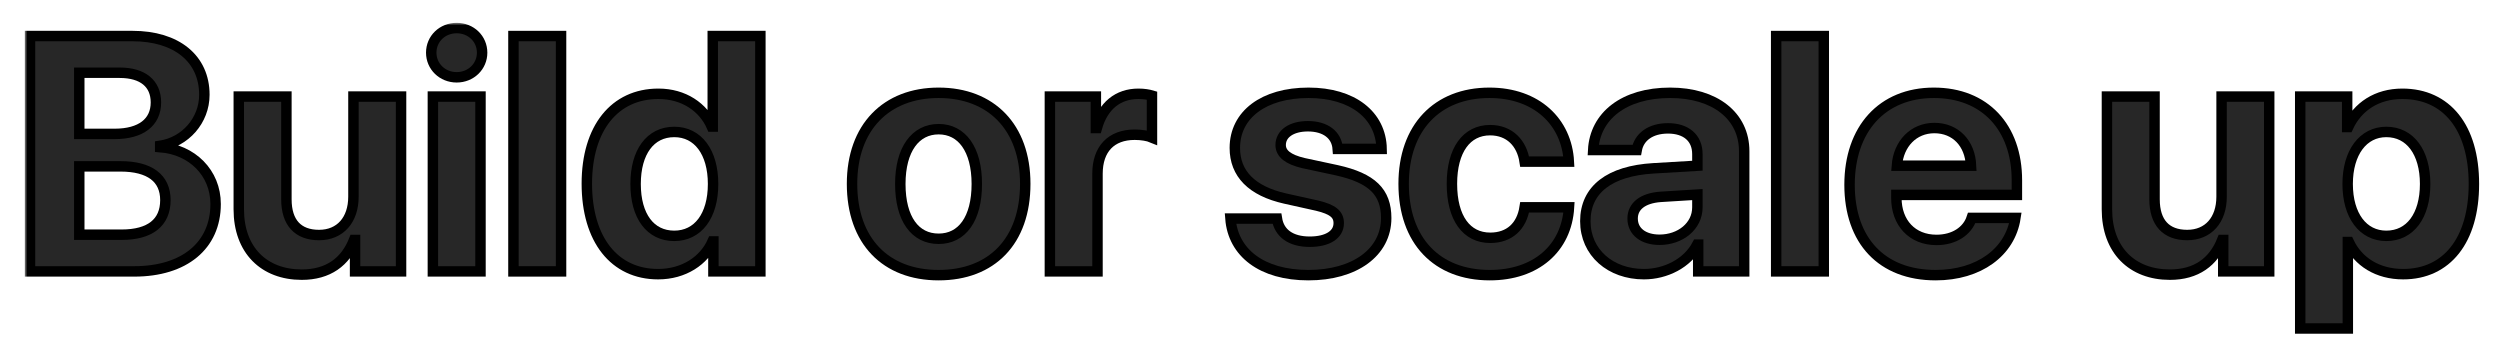 <svg width="479" height="68" viewBox="0 0 479 68" fill="none" xmlns="http://www.w3.org/2000/svg">
<g filter="url(#filter0_d_284_93)">
<mask id="path-1-outside-1_284_93" maskUnits="userSpaceOnUse" x="4.75" y="0.375" width="471" height="60" fill="black">
<rect fill="white" x="4.75" y="0.375" width="471" height="60"/>
<path d="M25.719 48C35.344 48 41.312 43.031 41.312 35.094C41.312 29.125 36.812 24.656 30.688 24.188V23.938C35.469 23.219 39.156 19.094 39.156 14.156C39.156 7.25 33.844 2.906 25.375 2.906H5.75V48H25.719ZM15.188 9.938H22.938C27.344 9.938 29.875 12 29.875 15.625C29.875 19.438 27 21.656 21.969 21.656H15.188V9.938ZM15.188 40.969V27.875H23.094C28.656 27.875 31.688 30.125 31.688 34.344C31.688 38.656 28.75 40.969 23.312 40.969H15.188Z"/>
<path d="M76.844 14.5H67.719V33.688C67.719 38.125 65.188 41.031 61.125 41.031C57.094 41.031 54.875 38.656 54.875 34.188V14.5H45.75V36.094C45.75 43.906 50.562 48.625 57.812 48.625C62.875 48.625 66.188 46.188 67.844 41.969H68.031V48H76.844V14.5Z"/>
<path d="M82.938 48H92.062V14.5H82.938V48ZM87.5 10.812C90.25 10.812 92.375 8.719 92.375 6.094C92.375 3.438 90.25 1.375 87.5 1.375C84.75 1.375 82.625 3.438 82.625 6.094C82.625 8.719 84.75 10.812 87.5 10.812Z"/>
<path d="M98.375 48H107.5V2.906H98.375V48Z"/>
<path d="M126.094 48.531C131.031 48.531 134.906 45.938 136.531 42.25H136.688V48H145.688V2.906H136.562V20.25H136.375C134.75 16.531 131 13.969 126.156 13.969C117.75 13.969 112.438 20.562 112.438 31.188C112.438 41.906 117.719 48.531 126.094 48.531ZM129.188 21.281C133.719 21.281 136.625 25.156 136.625 31.25C136.625 37.375 133.719 41.188 129.188 41.188C124.594 41.188 121.781 37.406 121.781 31.25C121.781 25.125 124.594 21.281 129.188 21.281Z"/>
<path d="M179.844 48.719C189.969 48.719 196.438 42.25 196.438 31.219C196.438 20.344 189.875 13.781 179.844 13.781C169.812 13.781 163.25 20.375 163.25 31.219C163.25 42.219 169.719 48.719 179.844 48.719ZM179.844 41.75C175.344 41.75 172.5 37.969 172.5 31.25C172.5 24.594 175.406 20.75 179.844 20.75C184.281 20.75 187.156 24.594 187.156 31.25C187.156 37.969 184.312 41.75 179.844 41.75Z"/>
<path d="M201.156 48H210.281V29.281C210.281 24.562 212.906 21.812 217.406 21.812C218.719 21.812 219.969 22.031 220.719 22.344V14.312C220.094 14.125 219.188 13.969 218.125 13.969C214.188 13.969 211.344 16.281 210.156 20.531H209.969V14.5H201.156V48Z"/>
<path d="M236.594 24.344C236.594 29.281 239.844 32.594 246.188 34.031L252.375 35.406C255.375 36.125 256.5 37.062 256.5 38.75C256.5 40.938 254.406 42.312 250.938 42.312C247.312 42.312 245.094 40.688 244.656 37.875H235.75C236.25 44.406 241.75 48.719 250.688 48.719C259.531 48.719 265.594 44.375 265.594 37.781C265.594 32.781 262.875 30.125 256.156 28.625L249.75 27.25C246.812 26.562 245.375 25.438 245.375 23.781C245.375 21.625 247.438 20.188 250.594 20.188C253.969 20.188 256.125 21.844 256.312 24.531H264.719C264.594 18.031 259.125 13.781 250.719 13.781C242.125 13.781 236.594 17.969 236.594 24.344Z"/>
<path d="M300.594 26.969C300.188 19.375 294.438 13.781 285.375 13.781C275.344 13.781 268.938 20.469 268.938 31.219C268.938 42.156 275.344 48.719 285.438 48.719C294.25 48.719 300.156 43.625 300.625 35.719H292.125C291.562 39.375 289.188 41.562 285.531 41.562C281 41.562 278.188 37.812 278.188 31.219C278.188 24.75 281 20.938 285.5 20.938C289.25 20.938 291.594 23.438 292.125 26.969H300.594Z"/>
<path d="M317.969 41.938C314.875 41.938 312.812 40.375 312.812 37.875C312.812 35.5 314.75 33.969 318.156 33.719L325.219 33.281V35.719C325.219 39.344 321.938 41.938 317.969 41.938ZM314.969 48.531C319.156 48.531 323.312 46.438 325.188 42.875H325.375V48H334.188V24.969C334.188 18.219 328.594 13.781 320 13.781C311.125 13.781 305.594 18.25 305.25 24.75H313.594C314.031 22.281 316.188 20.594 319.594 20.594C323.031 20.594 325.219 22.406 325.219 25.531V27.75L316.781 28.25C308.438 28.75 303.75 32.281 303.75 38.375C303.75 44.406 308.594 48.531 314.969 48.531Z"/>
<path d="M340.312 48H349.438V2.906H340.312V48Z"/>
<path d="M370.625 20.531C374.688 20.531 377.469 23.469 377.656 27.75H363.438C363.75 23.562 366.625 20.531 370.625 20.531ZM377.781 37.75C376.938 40.312 374.375 41.969 371.031 41.969C366.375 41.969 363.344 38.688 363.344 33.906V33.344H386.438V30.562C386.438 20.375 380.281 13.781 370.531 13.781C360.625 13.781 354.375 20.719 354.375 31.406C354.375 42.125 360.562 48.719 370.875 48.719C379.156 48.719 385.156 44.312 386.156 37.75H377.781Z"/>
<path d="M434.781 14.5H425.656V33.688C425.656 38.125 423.125 41.031 419.062 41.031C415.031 41.031 412.812 38.656 412.812 34.188V14.5H403.688V36.094C403.688 43.906 408.5 48.625 415.75 48.625C420.812 48.625 424.125 46.188 425.781 41.969H425.969V48H434.781V14.5Z"/>
<path d="M460.281 13.969C455.438 13.969 451.719 16.406 449.906 20.344H449.719V14.5H440.719V58.938H449.844V42.375H450.031C451.812 46.156 455.562 48.531 460.438 48.531C468.812 48.531 474 42.031 474 31.25C474 20.438 468.781 13.969 460.281 13.969ZM457.219 41.188C452.75 41.188 449.812 37.312 449.812 31.25C449.812 25.25 452.75 21.281 457.219 21.281C461.781 21.281 464.656 25.188 464.656 31.25C464.656 37.344 461.781 41.188 457.219 41.188Z"/>
</mask>
<path d="M25.719 48C35.344 48 41.312 43.031 41.312 35.094C41.312 29.125 36.812 24.656 30.688 24.188V23.938C35.469 23.219 39.156 19.094 39.156 14.156C39.156 7.25 33.844 2.906 25.375 2.906H5.75V48H25.719ZM15.188 9.938H22.938C27.344 9.938 29.875 12 29.875 15.625C29.875 19.438 27 21.656 21.969 21.656H15.188V9.938ZM15.188 40.969V27.875H23.094C28.656 27.875 31.688 30.125 31.688 34.344C31.688 38.656 28.75 40.969 23.312 40.969H15.188Z" fill="#272727"/>
<path d="M76.844 14.5H67.719V33.688C67.719 38.125 65.188 41.031 61.125 41.031C57.094 41.031 54.875 38.656 54.875 34.188V14.5H45.75V36.094C45.75 43.906 50.562 48.625 57.812 48.625C62.875 48.625 66.188 46.188 67.844 41.969H68.031V48H76.844V14.5Z" fill="#272727"/>
<path d="M82.938 48H92.062V14.5H82.938V48ZM87.5 10.812C90.25 10.812 92.375 8.719 92.375 6.094C92.375 3.438 90.25 1.375 87.5 1.375C84.75 1.375 82.625 3.438 82.625 6.094C82.625 8.719 84.75 10.812 87.5 10.812Z" fill="#272727"/>
<path d="M98.375 48H107.5V2.906H98.375V48Z" fill="#272727"/>
<path d="M126.094 48.531C131.031 48.531 134.906 45.938 136.531 42.25H136.688V48H145.688V2.906H136.562V20.25H136.375C134.75 16.531 131 13.969 126.156 13.969C117.75 13.969 112.438 20.562 112.438 31.188C112.438 41.906 117.719 48.531 126.094 48.531ZM129.188 21.281C133.719 21.281 136.625 25.156 136.625 31.25C136.625 37.375 133.719 41.188 129.188 41.188C124.594 41.188 121.781 37.406 121.781 31.25C121.781 25.125 124.594 21.281 129.188 21.281Z" fill="#272727"/>
<path d="M179.844 48.719C189.969 48.719 196.438 42.25 196.438 31.219C196.438 20.344 189.875 13.781 179.844 13.781C169.812 13.781 163.25 20.375 163.25 31.219C163.25 42.219 169.719 48.719 179.844 48.719ZM179.844 41.75C175.344 41.75 172.5 37.969 172.5 31.25C172.5 24.594 175.406 20.75 179.844 20.75C184.281 20.75 187.156 24.594 187.156 31.25C187.156 37.969 184.312 41.75 179.844 41.75Z" fill="#272727"/>
<path d="M201.156 48H210.281V29.281C210.281 24.562 212.906 21.812 217.406 21.812C218.719 21.812 219.969 22.031 220.719 22.344V14.312C220.094 14.125 219.188 13.969 218.125 13.969C214.188 13.969 211.344 16.281 210.156 20.531H209.969V14.5H201.156V48Z" fill="#272727"/>
<path d="M236.594 24.344C236.594 29.281 239.844 32.594 246.188 34.031L252.375 35.406C255.375 36.125 256.5 37.062 256.5 38.75C256.5 40.938 254.406 42.312 250.938 42.312C247.312 42.312 245.094 40.688 244.656 37.875H235.75C236.25 44.406 241.75 48.719 250.688 48.719C259.531 48.719 265.594 44.375 265.594 37.781C265.594 32.781 262.875 30.125 256.156 28.625L249.75 27.25C246.812 26.562 245.375 25.438 245.375 23.781C245.375 21.625 247.438 20.188 250.594 20.188C253.969 20.188 256.125 21.844 256.312 24.531H264.719C264.594 18.031 259.125 13.781 250.719 13.781C242.125 13.781 236.594 17.969 236.594 24.344Z" fill="#272727"/>
<path d="M300.594 26.969C300.188 19.375 294.438 13.781 285.375 13.781C275.344 13.781 268.938 20.469 268.938 31.219C268.938 42.156 275.344 48.719 285.438 48.719C294.25 48.719 300.156 43.625 300.625 35.719H292.125C291.562 39.375 289.188 41.562 285.531 41.562C281 41.562 278.188 37.812 278.188 31.219C278.188 24.75 281 20.938 285.5 20.938C289.25 20.938 291.594 23.438 292.125 26.969H300.594Z" fill="#272727"/>
<path d="M317.969 41.938C314.875 41.938 312.812 40.375 312.812 37.875C312.812 35.5 314.75 33.969 318.156 33.719L325.219 33.281V35.719C325.219 39.344 321.938 41.938 317.969 41.938ZM314.969 48.531C319.156 48.531 323.312 46.438 325.188 42.875H325.375V48H334.188V24.969C334.188 18.219 328.594 13.781 320 13.781C311.125 13.781 305.594 18.25 305.25 24.75H313.594C314.031 22.281 316.188 20.594 319.594 20.594C323.031 20.594 325.219 22.406 325.219 25.531V27.75L316.781 28.25C308.438 28.75 303.75 32.281 303.75 38.375C303.75 44.406 308.594 48.531 314.969 48.531Z" fill="#272727"/>
<path d="M340.312 48H349.438V2.906H340.312V48Z" fill="#272727"/>
<path d="M370.625 20.531C374.688 20.531 377.469 23.469 377.656 27.75H363.438C363.75 23.562 366.625 20.531 370.625 20.531ZM377.781 37.75C376.938 40.312 374.375 41.969 371.031 41.969C366.375 41.969 363.344 38.688 363.344 33.906V33.344H386.438V30.562C386.438 20.375 380.281 13.781 370.531 13.781C360.625 13.781 354.375 20.719 354.375 31.406C354.375 42.125 360.562 48.719 370.875 48.719C379.156 48.719 385.156 44.312 386.156 37.75H377.781Z" fill="#272727"/>
<path d="M434.781 14.5H425.656V33.688C425.656 38.125 423.125 41.031 419.062 41.031C415.031 41.031 412.812 38.656 412.812 34.188V14.5H403.688V36.094C403.688 43.906 408.5 48.625 415.75 48.625C420.812 48.625 424.125 46.188 425.781 41.969H425.969V48H434.781V14.5Z" fill="#272727"/>
<path d="M460.281 13.969C455.438 13.969 451.719 16.406 449.906 20.344H449.719V14.5H440.719V58.938H449.844V42.375H450.031C451.812 46.156 455.562 48.531 460.438 48.531C468.812 48.531 474 42.031 474 31.25C474 20.438 468.781 13.969 460.281 13.969ZM457.219 41.188C452.75 41.188 449.812 37.312 449.812 31.25C449.812 25.25 452.75 21.281 457.219 21.281C461.781 21.281 464.656 25.188 464.656 31.25C464.656 37.344 461.781 41.188 457.219 41.188Z" fill="#272727"/>
<path d="M25.719 48C35.344 48 41.312 43.031 41.312 35.094C41.312 29.125 36.812 24.656 30.688 24.188V23.938C35.469 23.219 39.156 19.094 39.156 14.156C39.156 7.25 33.844 2.906 25.375 2.906H5.75V48H25.719ZM15.188 9.938H22.938C27.344 9.938 29.875 12 29.875 15.625C29.875 19.438 27 21.656 21.969 21.656H15.188V9.938ZM15.188 40.969V27.875H23.094C28.656 27.875 31.688 30.125 31.688 34.344C31.688 38.656 28.75 40.969 23.312 40.969H15.188Z" stroke="black" stroke-width="2" mask="url(#path-1-outside-1_284_93)"/>
<path d="M76.844 14.5H67.719V33.688C67.719 38.125 65.188 41.031 61.125 41.031C57.094 41.031 54.875 38.656 54.875 34.188V14.5H45.75V36.094C45.75 43.906 50.562 48.625 57.812 48.625C62.875 48.625 66.188 46.188 67.844 41.969H68.031V48H76.844V14.5Z" stroke="black" stroke-width="2" mask="url(#path-1-outside-1_284_93)"/>
<path d="M82.938 48H92.062V14.5H82.938V48ZM87.5 10.812C90.25 10.812 92.375 8.719 92.375 6.094C92.375 3.438 90.25 1.375 87.5 1.375C84.75 1.375 82.625 3.438 82.625 6.094C82.625 8.719 84.75 10.812 87.5 10.812Z" stroke="black" stroke-width="2" mask="url(#path-1-outside-1_284_93)"/>
<path d="M98.375 48H107.5V2.906H98.375V48Z" stroke="black" stroke-width="2" mask="url(#path-1-outside-1_284_93)"/>
<path d="M126.094 48.531C131.031 48.531 134.906 45.938 136.531 42.25H136.688V48H145.688V2.906H136.562V20.25H136.375C134.75 16.531 131 13.969 126.156 13.969C117.75 13.969 112.438 20.562 112.438 31.188C112.438 41.906 117.719 48.531 126.094 48.531ZM129.188 21.281C133.719 21.281 136.625 25.156 136.625 31.25C136.625 37.375 133.719 41.188 129.188 41.188C124.594 41.188 121.781 37.406 121.781 31.25C121.781 25.125 124.594 21.281 129.188 21.281Z" stroke="black" stroke-width="2" mask="url(#path-1-outside-1_284_93)"/>
<path d="M179.844 48.719C189.969 48.719 196.438 42.25 196.438 31.219C196.438 20.344 189.875 13.781 179.844 13.781C169.812 13.781 163.25 20.375 163.25 31.219C163.25 42.219 169.719 48.719 179.844 48.719ZM179.844 41.75C175.344 41.75 172.5 37.969 172.5 31.25C172.5 24.594 175.406 20.75 179.844 20.75C184.281 20.75 187.156 24.594 187.156 31.25C187.156 37.969 184.312 41.75 179.844 41.75Z" stroke="black" stroke-width="2" mask="url(#path-1-outside-1_284_93)"/>
<path d="M201.156 48H210.281V29.281C210.281 24.562 212.906 21.812 217.406 21.812C218.719 21.812 219.969 22.031 220.719 22.344V14.312C220.094 14.125 219.188 13.969 218.125 13.969C214.188 13.969 211.344 16.281 210.156 20.531H209.969V14.5H201.156V48Z" stroke="black" stroke-width="2" mask="url(#path-1-outside-1_284_93)"/>
<path d="M236.594 24.344C236.594 29.281 239.844 32.594 246.188 34.031L252.375 35.406C255.375 36.125 256.5 37.062 256.5 38.75C256.5 40.938 254.406 42.312 250.938 42.312C247.312 42.312 245.094 40.688 244.656 37.875H235.75C236.25 44.406 241.75 48.719 250.688 48.719C259.531 48.719 265.594 44.375 265.594 37.781C265.594 32.781 262.875 30.125 256.156 28.625L249.75 27.25C246.812 26.562 245.375 25.438 245.375 23.781C245.375 21.625 247.438 20.188 250.594 20.188C253.969 20.188 256.125 21.844 256.312 24.531H264.719C264.594 18.031 259.125 13.781 250.719 13.781C242.125 13.781 236.594 17.969 236.594 24.344Z" stroke="black" stroke-width="2" mask="url(#path-1-outside-1_284_93)"/>
<path d="M300.594 26.969C300.188 19.375 294.438 13.781 285.375 13.781C275.344 13.781 268.938 20.469 268.938 31.219C268.938 42.156 275.344 48.719 285.438 48.719C294.25 48.719 300.156 43.625 300.625 35.719H292.125C291.562 39.375 289.188 41.562 285.531 41.562C281 41.562 278.188 37.812 278.188 31.219C278.188 24.75 281 20.938 285.5 20.938C289.25 20.938 291.594 23.438 292.125 26.969H300.594Z" stroke="black" stroke-width="2" mask="url(#path-1-outside-1_284_93)"/>
<path d="M317.969 41.938C314.875 41.938 312.812 40.375 312.812 37.875C312.812 35.5 314.75 33.969 318.156 33.719L325.219 33.281V35.719C325.219 39.344 321.938 41.938 317.969 41.938ZM314.969 48.531C319.156 48.531 323.312 46.438 325.188 42.875H325.375V48H334.188V24.969C334.188 18.219 328.594 13.781 320 13.781C311.125 13.781 305.594 18.25 305.25 24.75H313.594C314.031 22.281 316.188 20.594 319.594 20.594C323.031 20.594 325.219 22.406 325.219 25.531V27.75L316.781 28.25C308.438 28.75 303.75 32.281 303.75 38.375C303.75 44.406 308.594 48.531 314.969 48.531Z" stroke="black" stroke-width="2" mask="url(#path-1-outside-1_284_93)"/>
<path d="M340.312 48H349.438V2.906H340.312V48Z" stroke="black" stroke-width="2" mask="url(#path-1-outside-1_284_93)"/>
<path d="M370.625 20.531C374.688 20.531 377.469 23.469 377.656 27.75H363.438C363.75 23.562 366.625 20.531 370.625 20.531ZM377.781 37.75C376.938 40.312 374.375 41.969 371.031 41.969C366.375 41.969 363.344 38.688 363.344 33.906V33.344H386.438V30.562C386.438 20.375 380.281 13.781 370.531 13.781C360.625 13.781 354.375 20.719 354.375 31.406C354.375 42.125 360.562 48.719 370.875 48.719C379.156 48.719 385.156 44.312 386.156 37.75H377.781Z" stroke="black" stroke-width="2" mask="url(#path-1-outside-1_284_93)"/>
<path d="M434.781 14.5H425.656V33.688C425.656 38.125 423.125 41.031 419.062 41.031C415.031 41.031 412.812 38.656 412.812 34.188V14.5H403.688V36.094C403.688 43.906 408.5 48.625 415.75 48.625C420.812 48.625 424.125 46.188 425.781 41.969H425.969V48H434.781V14.5Z" stroke="black" stroke-width="2" mask="url(#path-1-outside-1_284_93)"/>
<path d="M460.281 13.969C455.438 13.969 451.719 16.406 449.906 20.344H449.719V14.5H440.719V58.938H449.844V42.375H450.031C451.812 46.156 455.562 48.531 460.438 48.531C468.812 48.531 474 42.031 474 31.25C474 20.438 468.781 13.969 460.281 13.969ZM457.219 41.188C452.75 41.188 449.812 37.312 449.812 31.25C449.812 25.25 452.75 21.281 457.219 21.281C461.781 21.281 464.656 25.188 464.656 31.25C464.656 37.344 461.781 41.188 457.219 41.188Z" stroke="black" stroke-width="2" mask="url(#path-1-outside-1_284_93)"/>
</g>
<defs>
<filter id="filter0_d_284_93" x="0.75" y="0.375" width="478.25" height="67.562" filterUnits="userSpaceOnUse" color-interpolation-filters="sRGB">
<feFlood flood-opacity="0" result="BackgroundImageFix"/>
<feColorMatrix in="SourceAlpha" type="matrix" values="0 0 0 0 0 0 0 0 0 0 0 0 0 0 0 0 0 0 127 0" result="hardAlpha"/>
<feOffset dy="4"/>
<feGaussianBlur stdDeviation="2"/>
<feComposite in2="hardAlpha" operator="out"/>
<feColorMatrix type="matrix" values="0 0 0 0 0 0 0 0 0 0 0 0 0 0 0 0 0 0 0.25 0"/>
<feBlend mode="normal" in2="BackgroundImageFix" result="effect1_dropShadow_284_93"/>
<feBlend mode="normal" in="SourceGraphic" in2="effect1_dropShadow_284_93" result="shape"/>
</filter>
</defs>
</svg>
